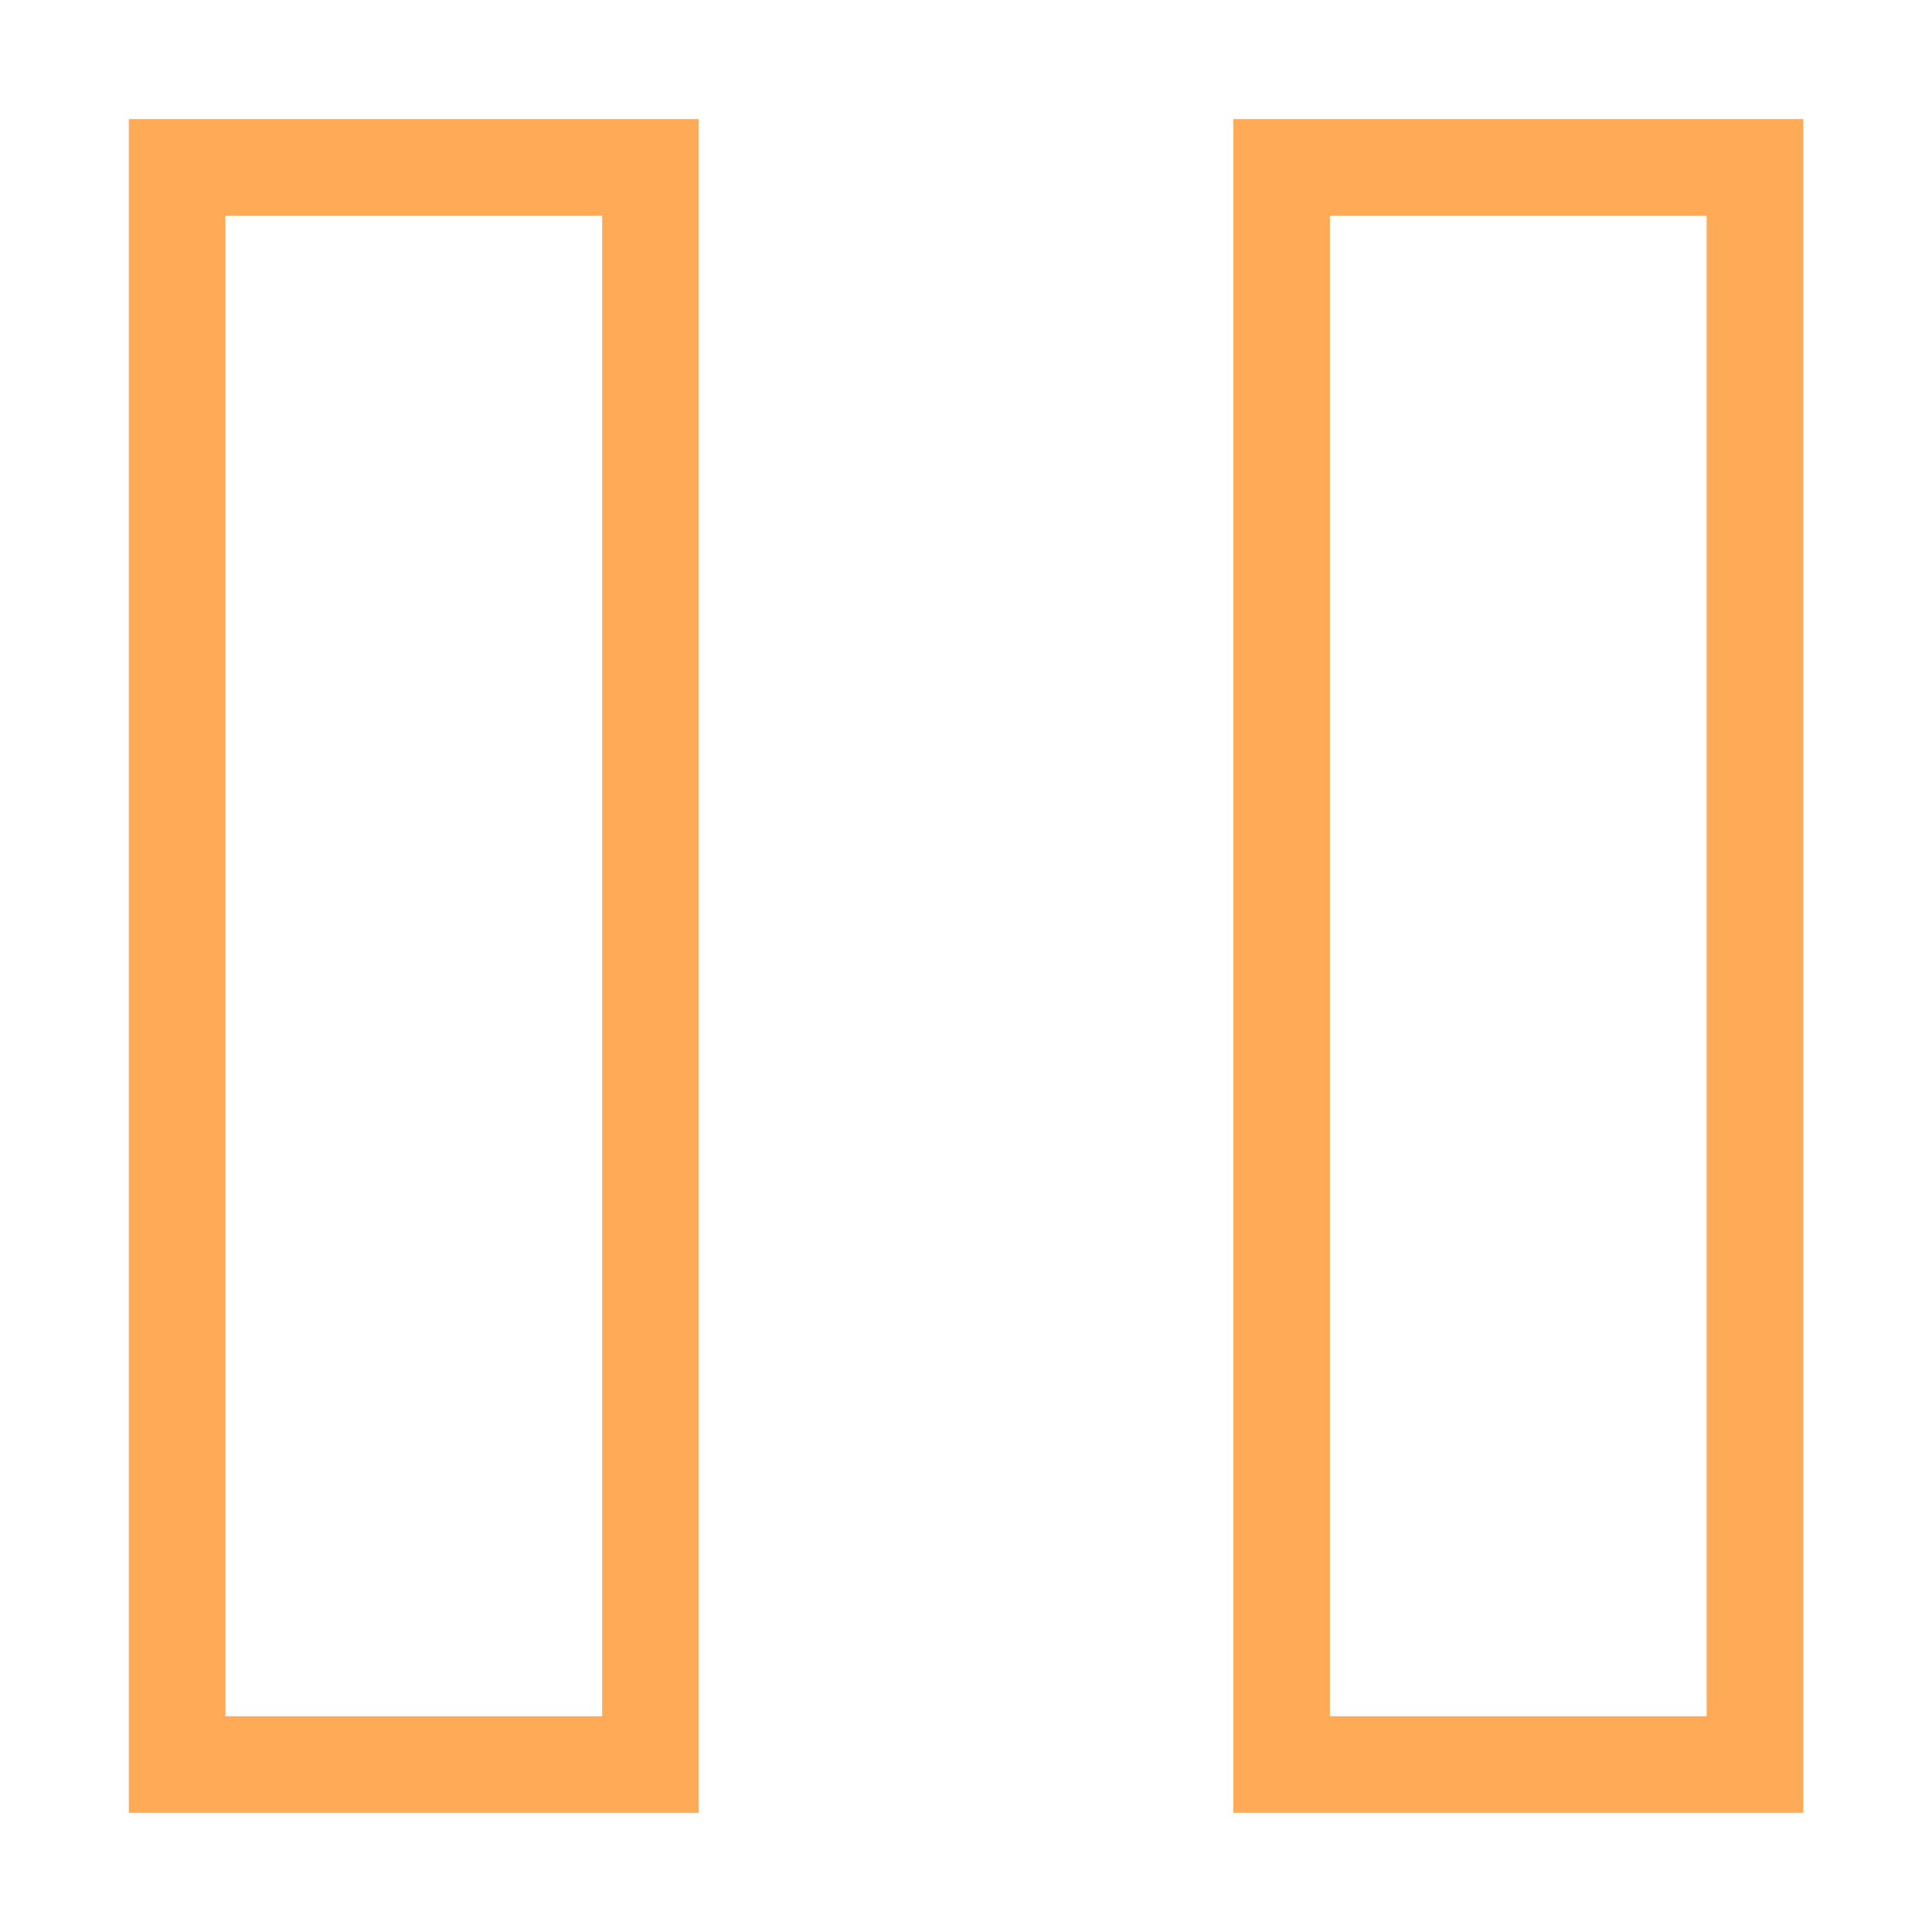 <svg width="40" height="40" xmlns="http://www.w3.org/2000/svg">
 <g>
  <title>Layer 1</title>
  <rect x="-0.192" fill="none" width="40" height="40" id="svg_1" y="0.267"/>
  <path stroke-width="2" stroke="#ffaa56" d="m3.667,36.533l0,-33.067l9.8,0l0,33.067l-9.8,0zm22.867,-33.067l9.8,0l0,33.067l-9.8,0l0,-33.067z" id="svg_3" fill="none"/>
 </g>

</svg>